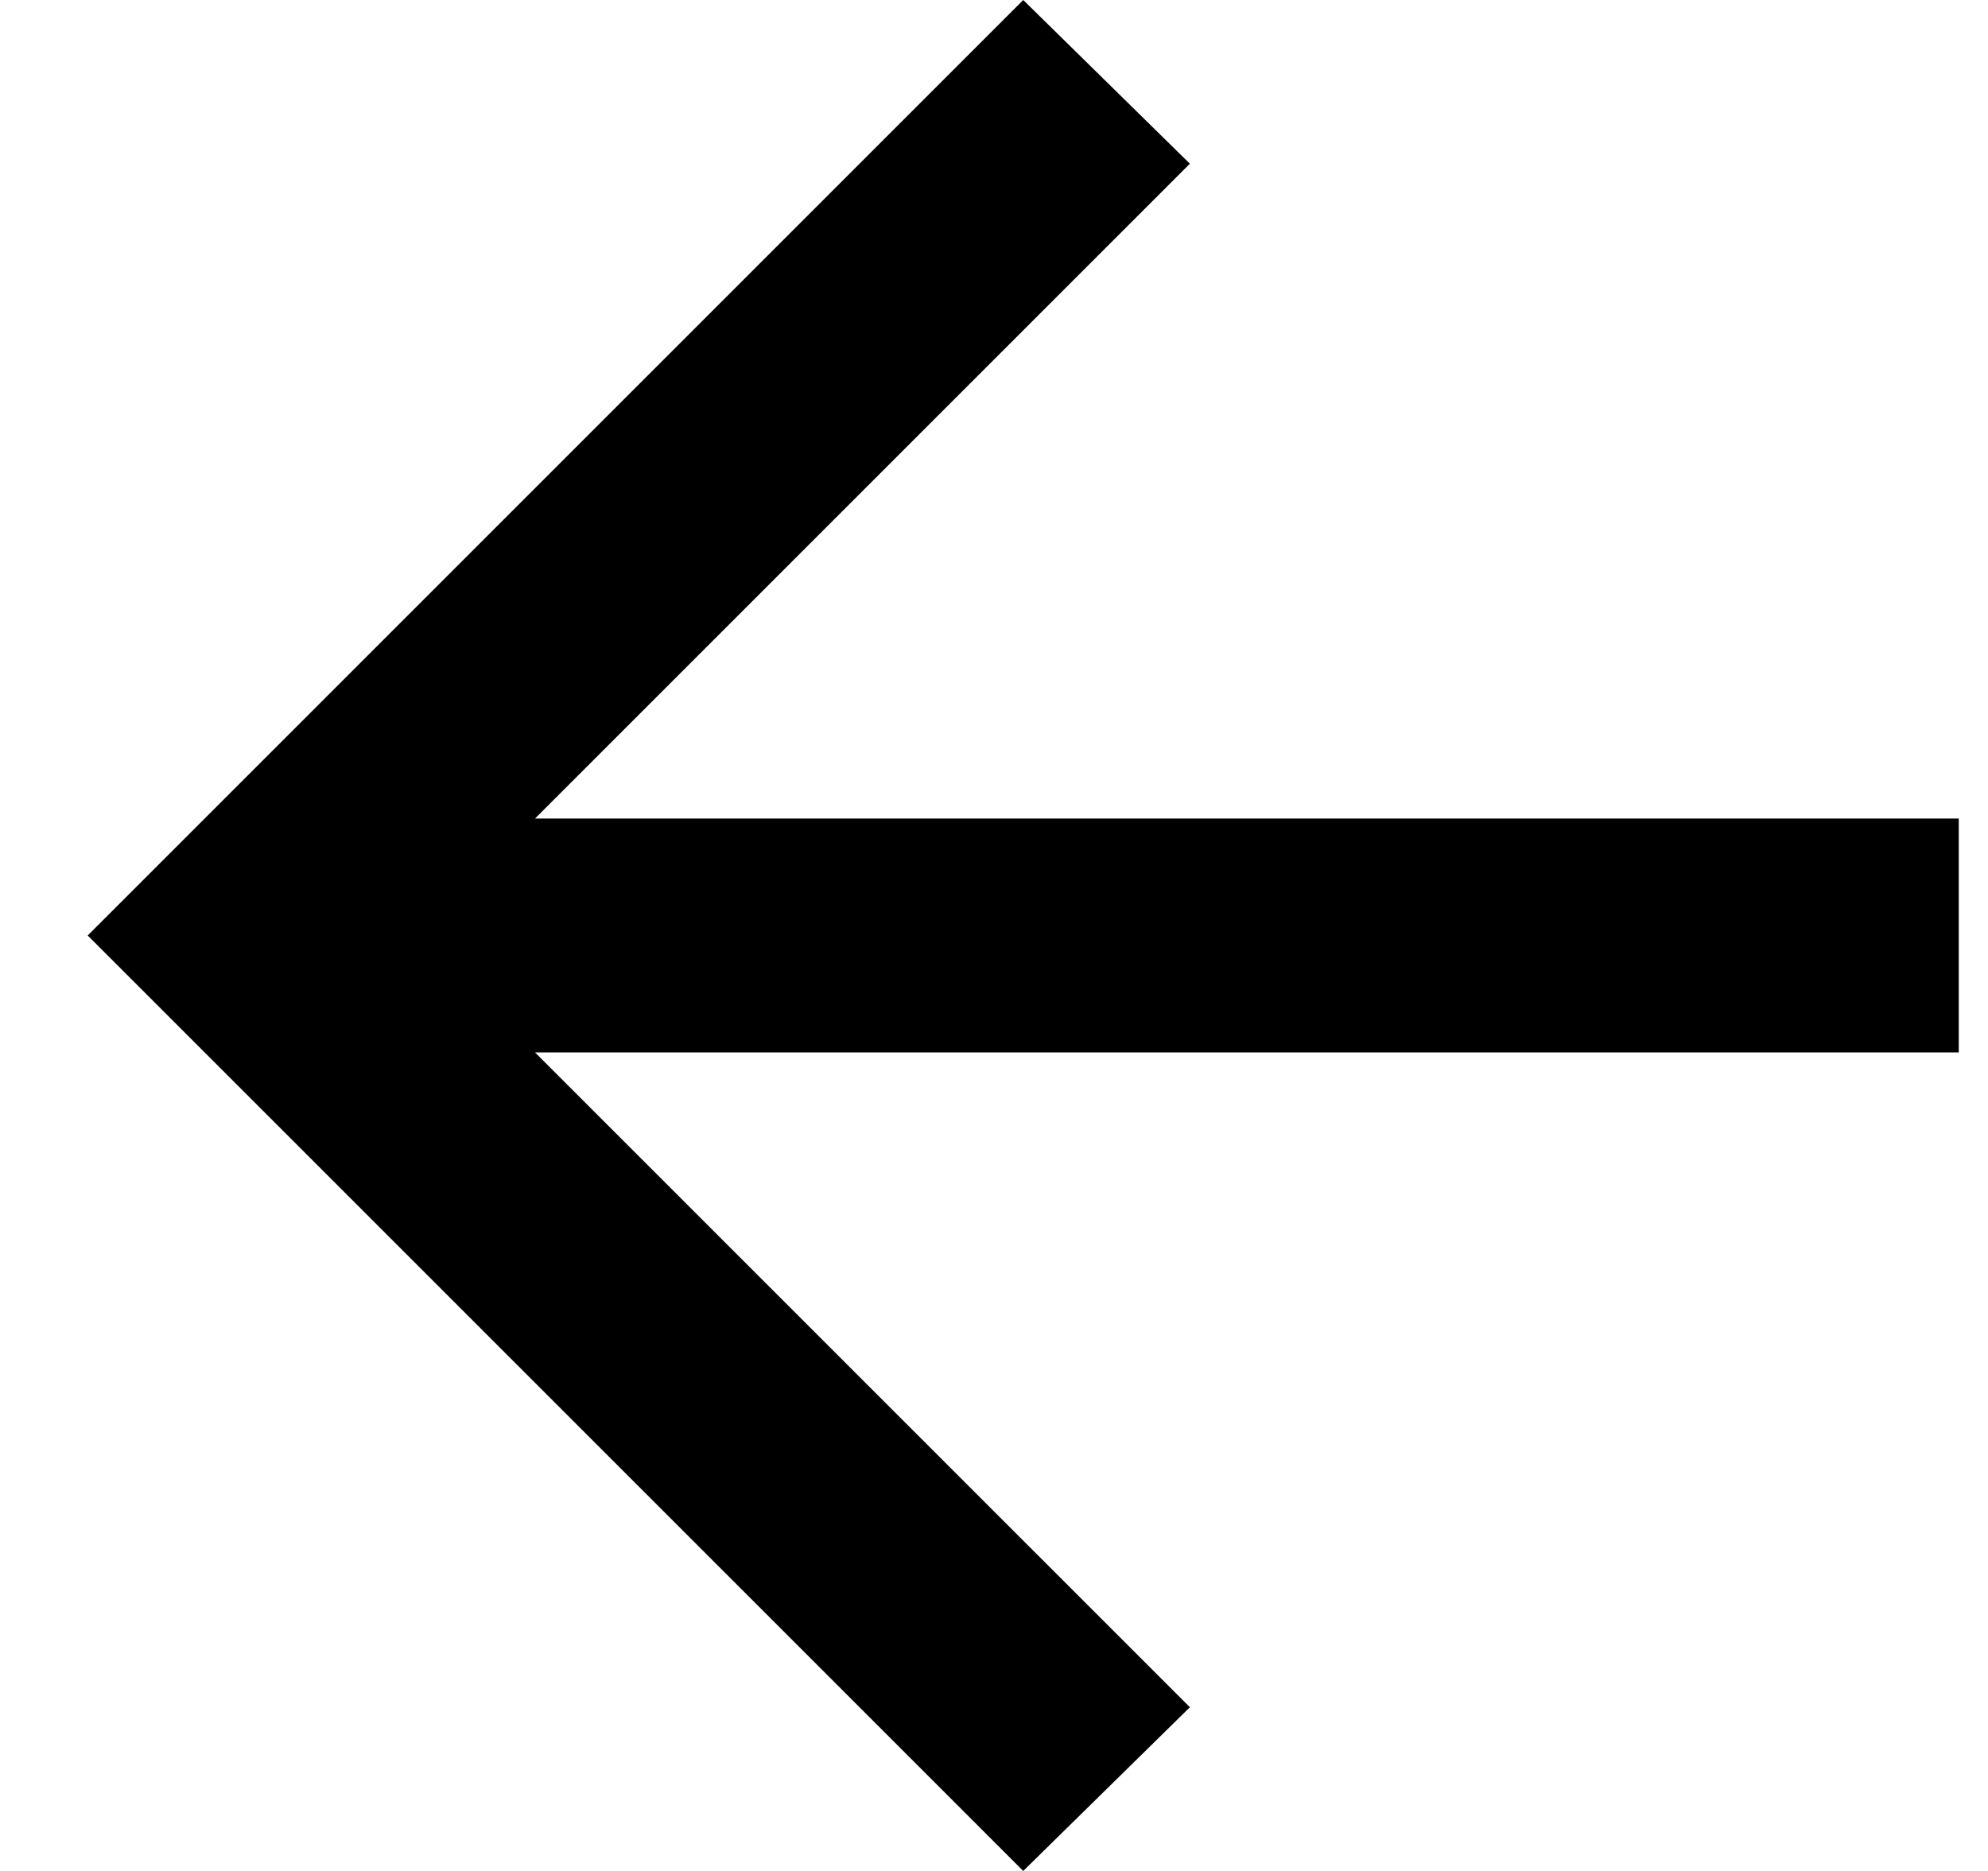 <svg width="17" height="16" viewBox="0 0 17 16" fill="none" xmlns="http://www.w3.org/2000/svg">
<path d="M4.575 9L10.175 14.6L8.75 16L0.75 8L8.75 0L10.175 1.4L4.575 7H16.75V9H4.575Z" fill="currentColor"/>
</svg>
